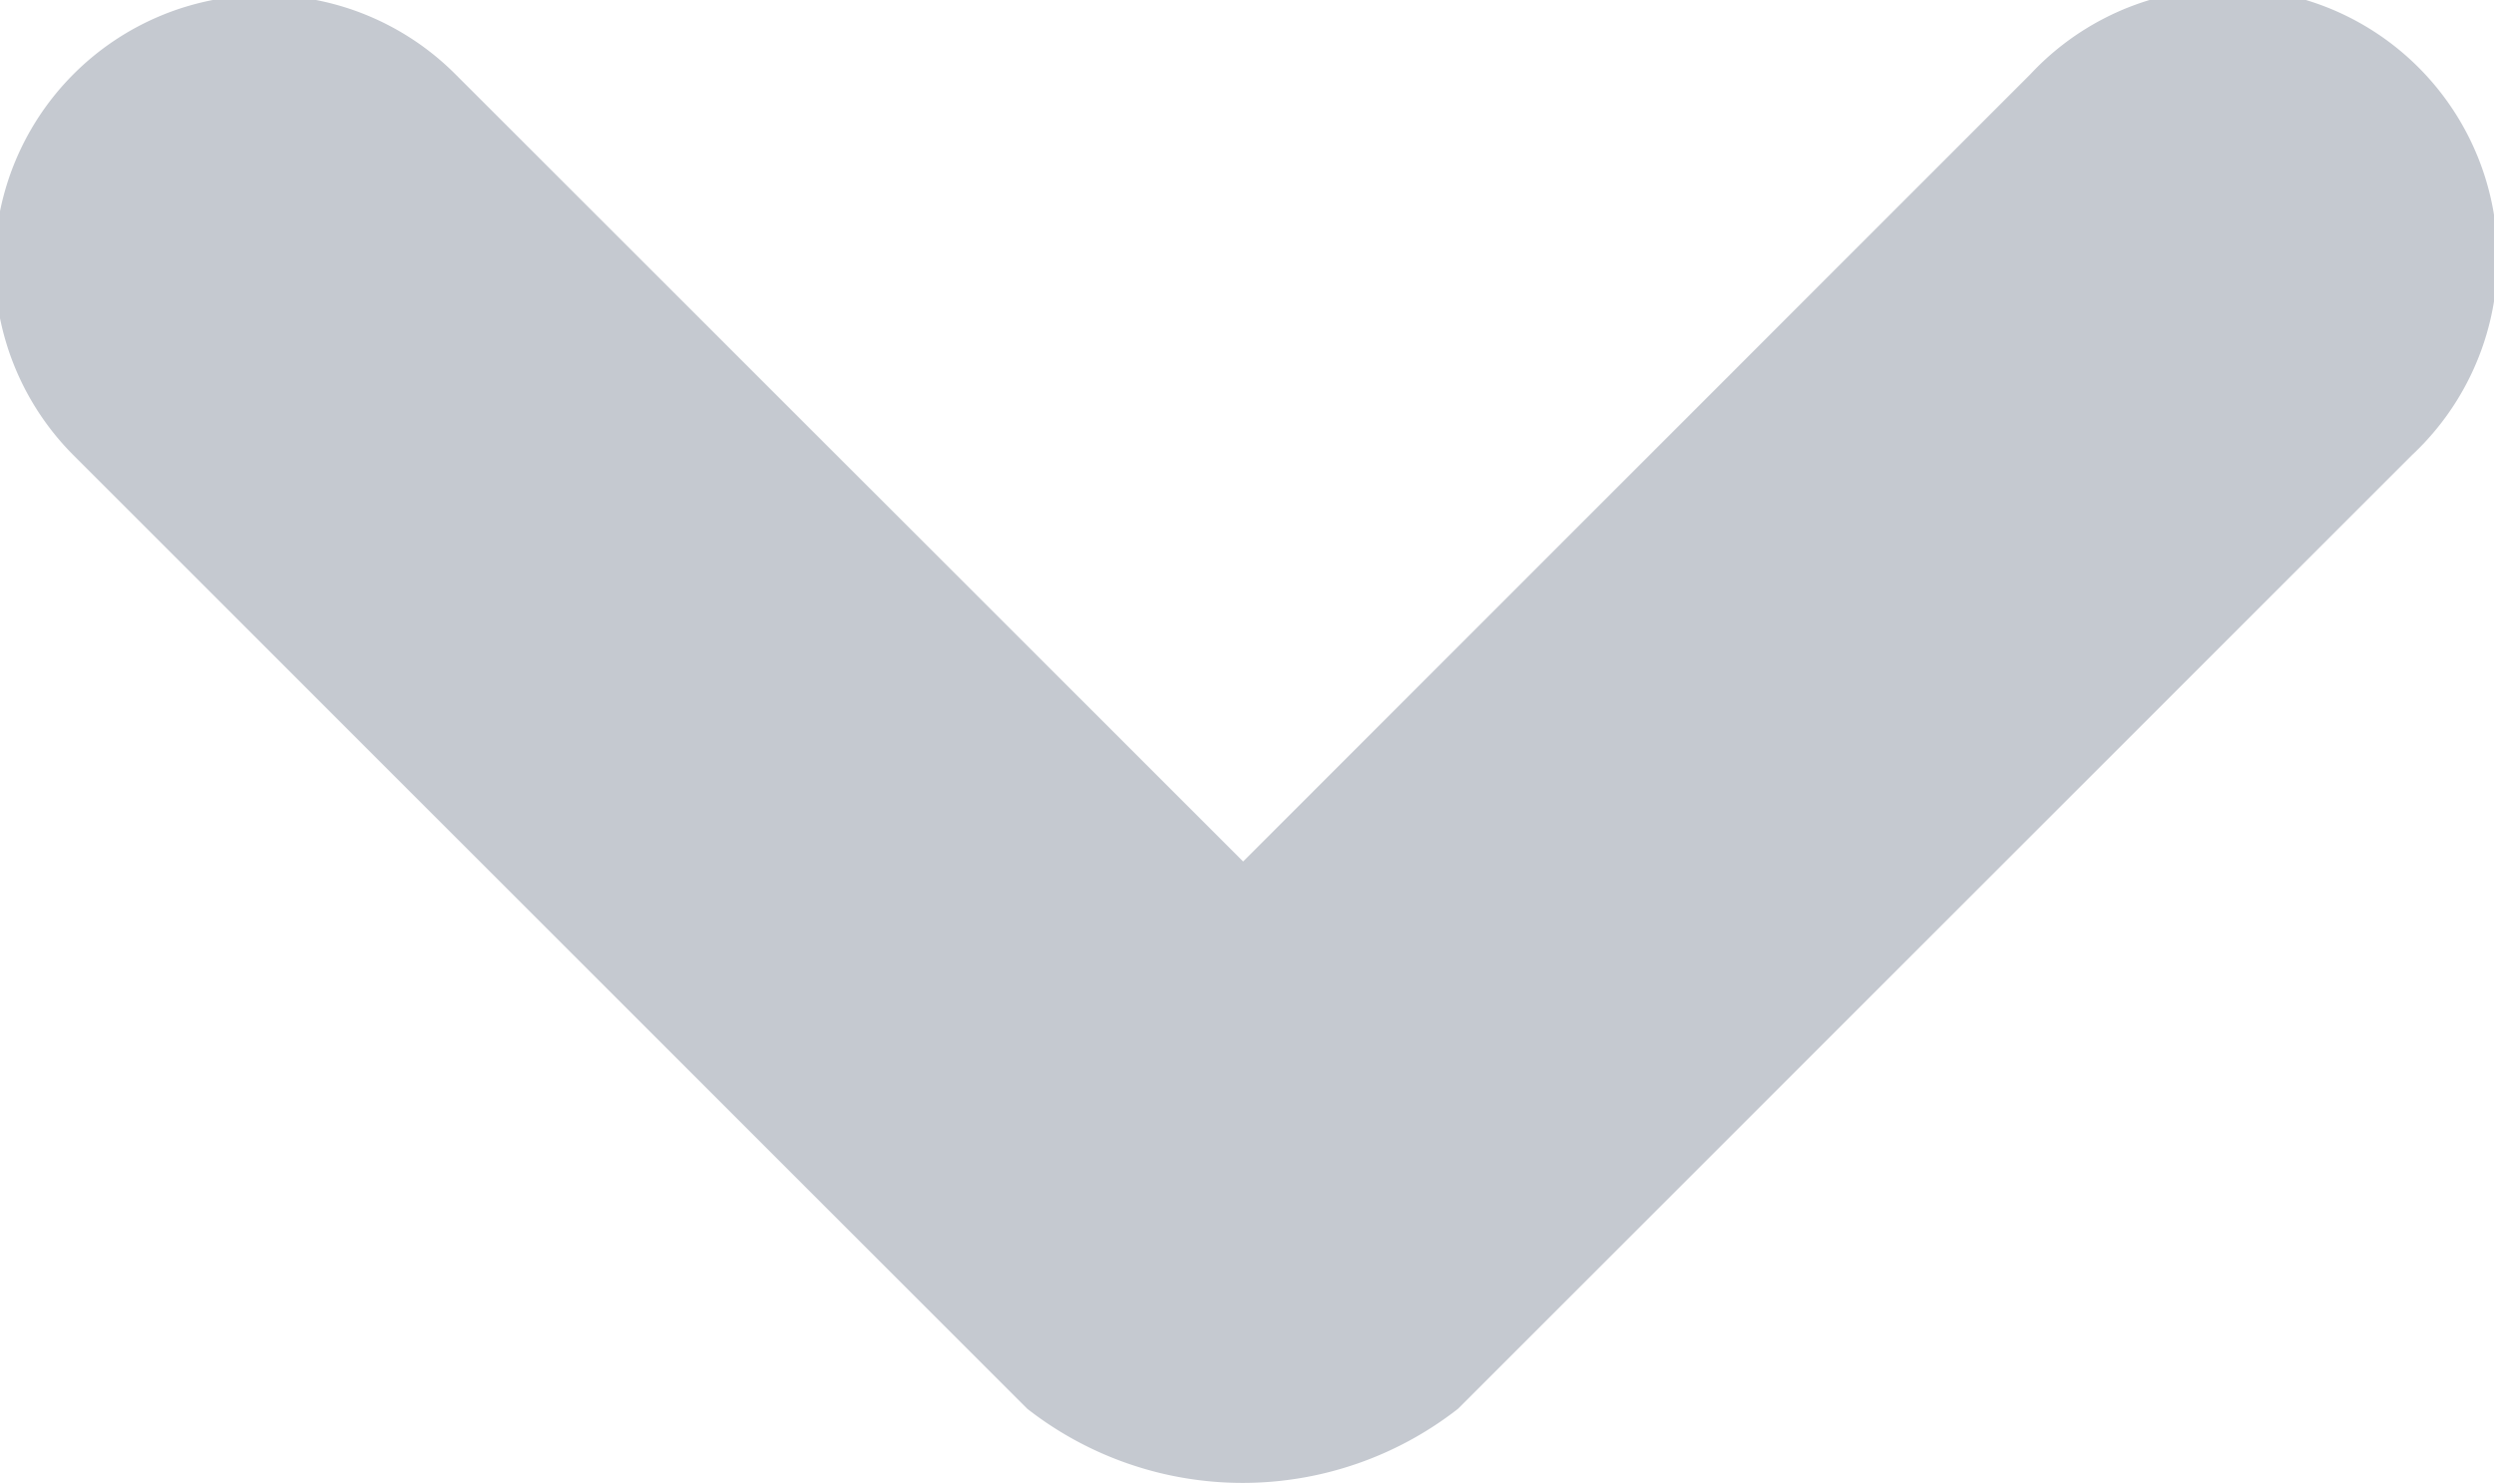 <svg xmlns="http://www.w3.org/2000/svg" width="10.031" height="5.969" viewBox="0 0 10.031 5.969">
  <defs>
    <style>
      .cls-1 {
        fill: #c5c9d0;
        fill-rule: evenodd;
      }
    </style>
  </defs>
  <path id="Rounded_Rectangle_7_copy" data-name="Rounded Rectangle 7 copy" class="cls-1" d="M914.7,242.832l-3.836,3.836a1.407,1.407,0,0,1-1.732,0l-3.836-3.836a1.085,1.085,0,1,1,1.535-1.534L910,244.466l3.167-3.168A1.085,1.085,0,1,1,914.7,242.832Z" transform="translate(-905 -241)"/>
</svg>
